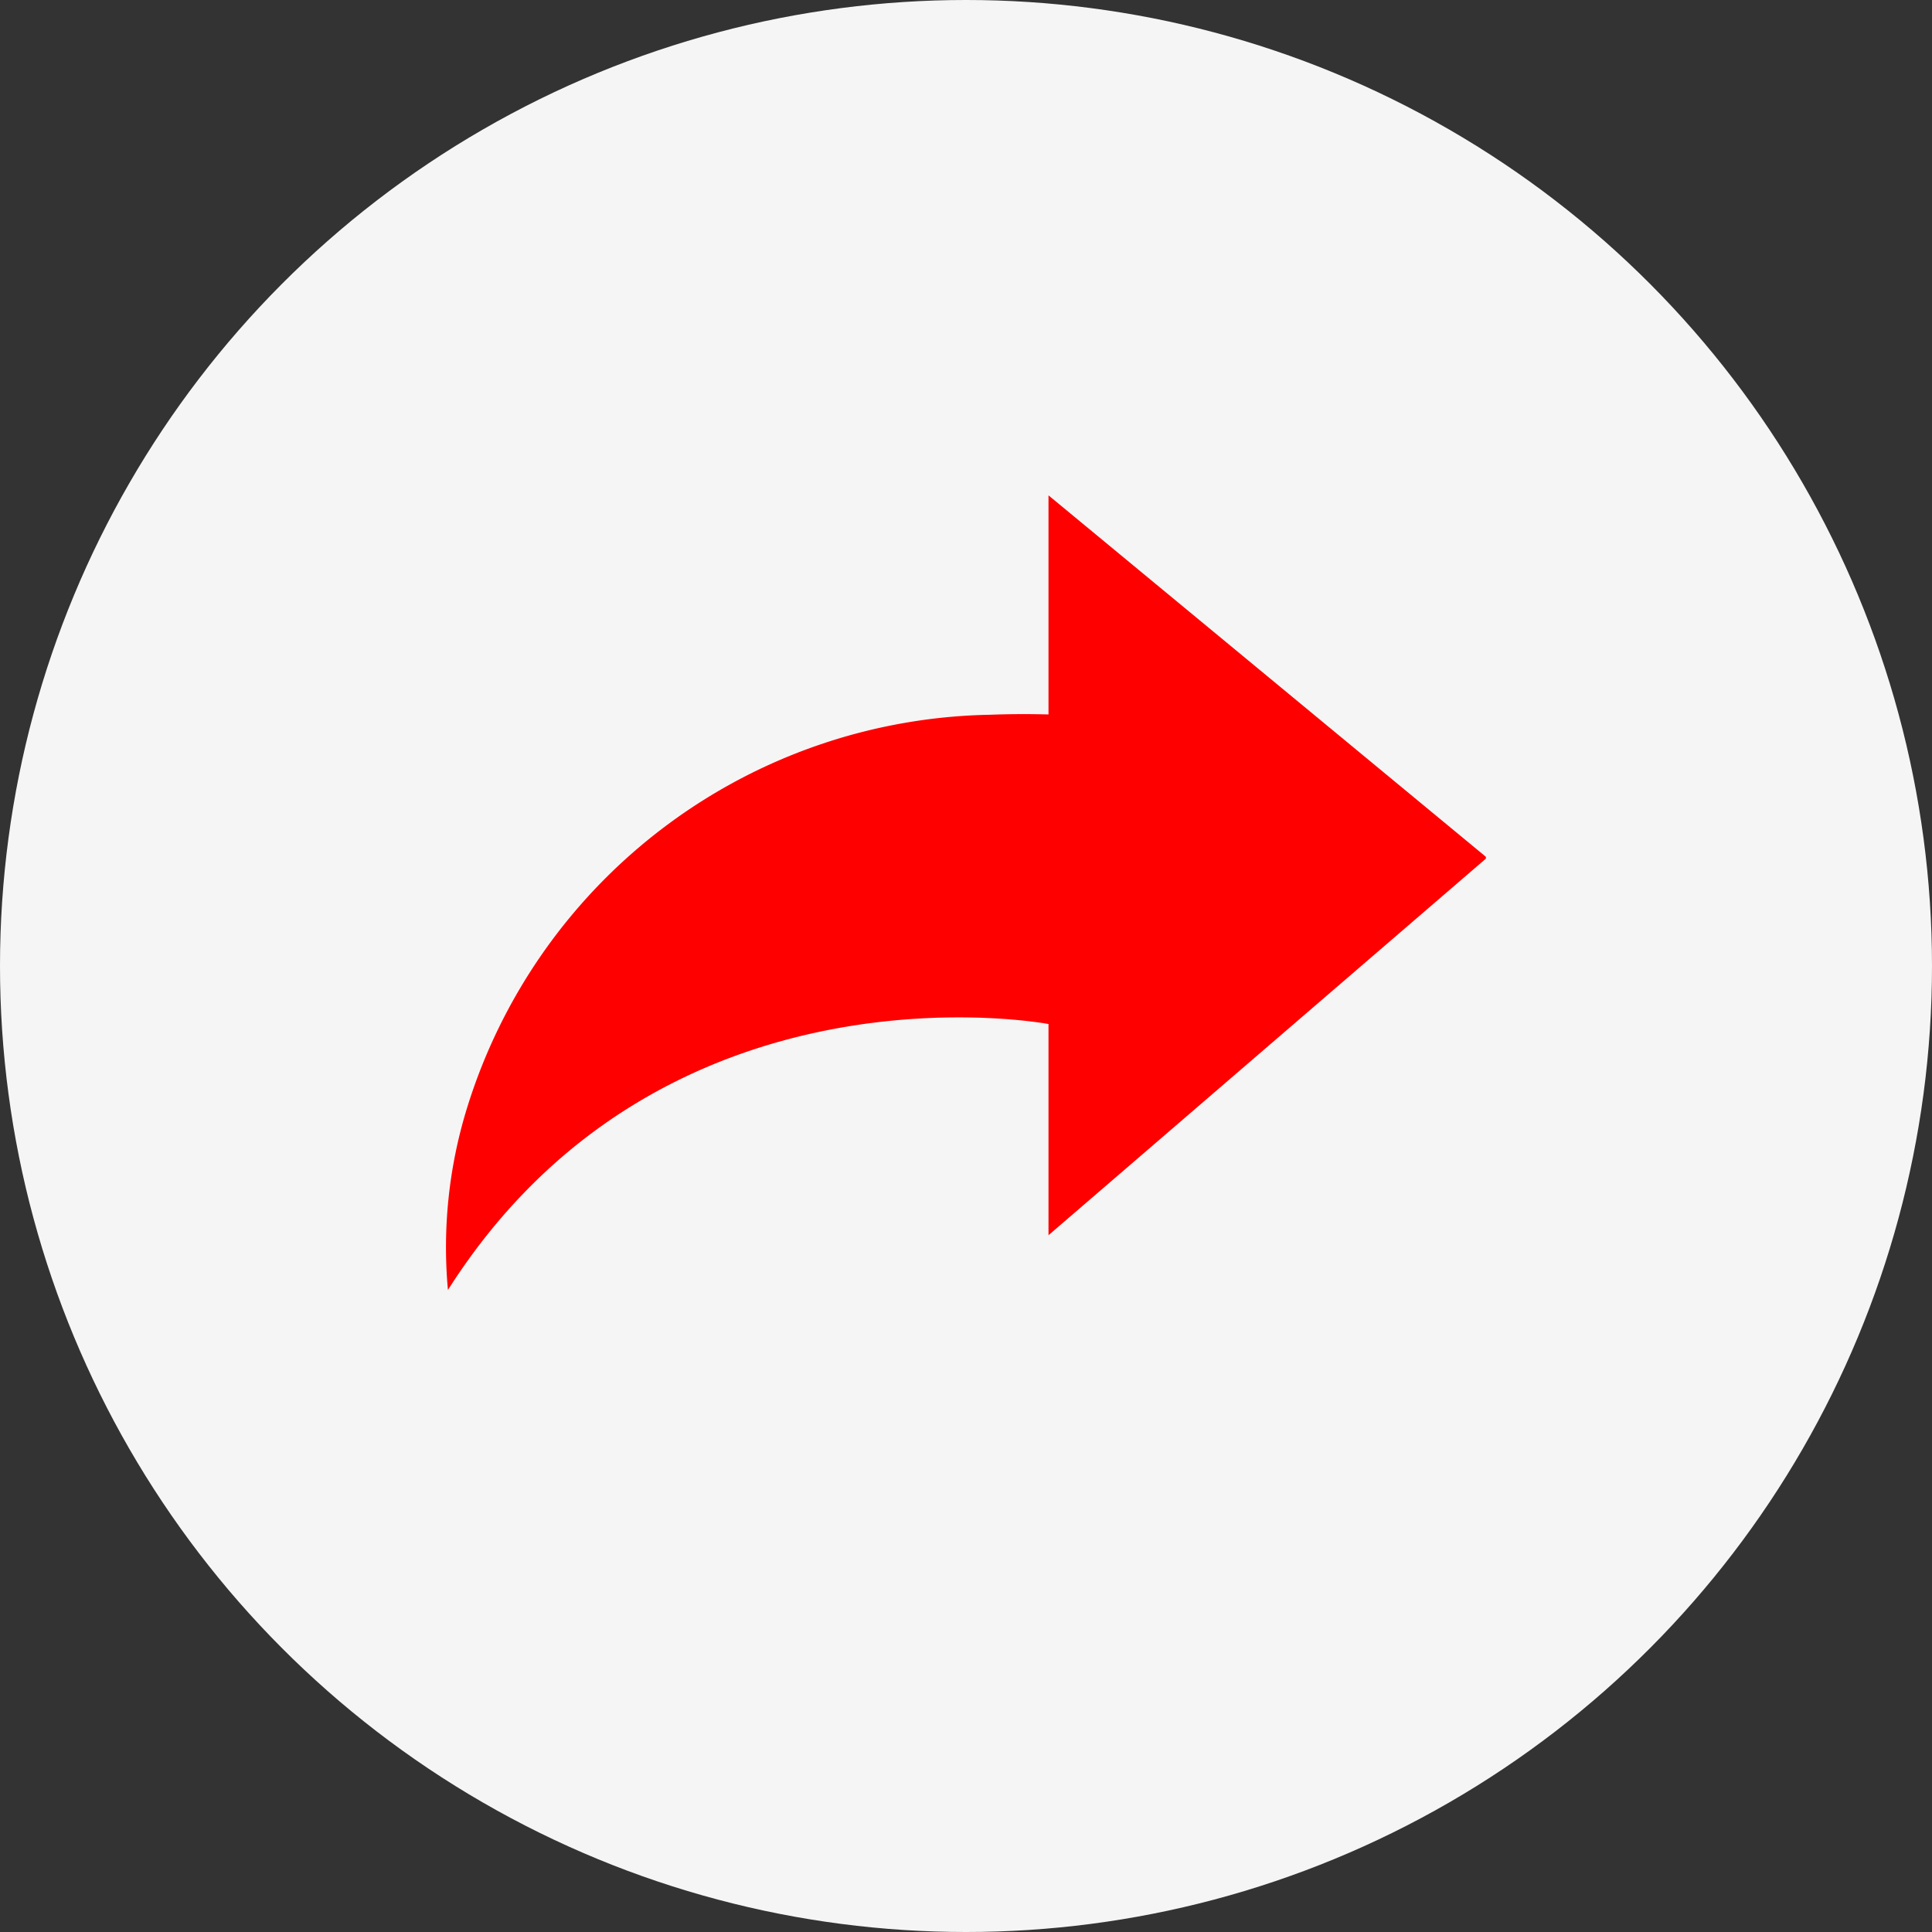 <svg xmlns="http://www.w3.org/2000/svg" viewBox="0 0 37.188 37.188">
  <rect x="0" y="0" width="37.188" height="37.188" fill="#333333" stroke="none"/>
  <defs>
    <style>
      .cls-1 {
        fill: #f5f5f5;
      }

      .cls-2 {
        fill: red;
      }
    </style>
  </defs>
  <g id="Symbol_12_1" data-name="Symbol 12 – 1" transform="translate(-232.094 -312.388)">
    <g id="Group_423" data-name="Group 423" transform="translate(232.094 312.388)">
      <ellipse id="Ellipse_8" data-name="Ellipse 8" class="cls-1" cx="18.594" cy="18.594" rx="18.594" ry="18.594" transform="translate(0)"/>
    </g>
    <path id="Path_197" data-name="Path 197" class="cls-2" d="M30.6,4.7V.483l8.409,6.949a.035.035,0,0,1,0,.052L30.6,14.724V10.659S23.186,9.251,19.04,15.778A9.076,9.076,0,0,1,19.4,12.3,10.739,10.739,0,0,1,29.471,4.706C29.844,4.692,30.195,4.69,30.6,4.7Z" transform="translate(221.676 321.44)"/>
  </g>
</svg>
